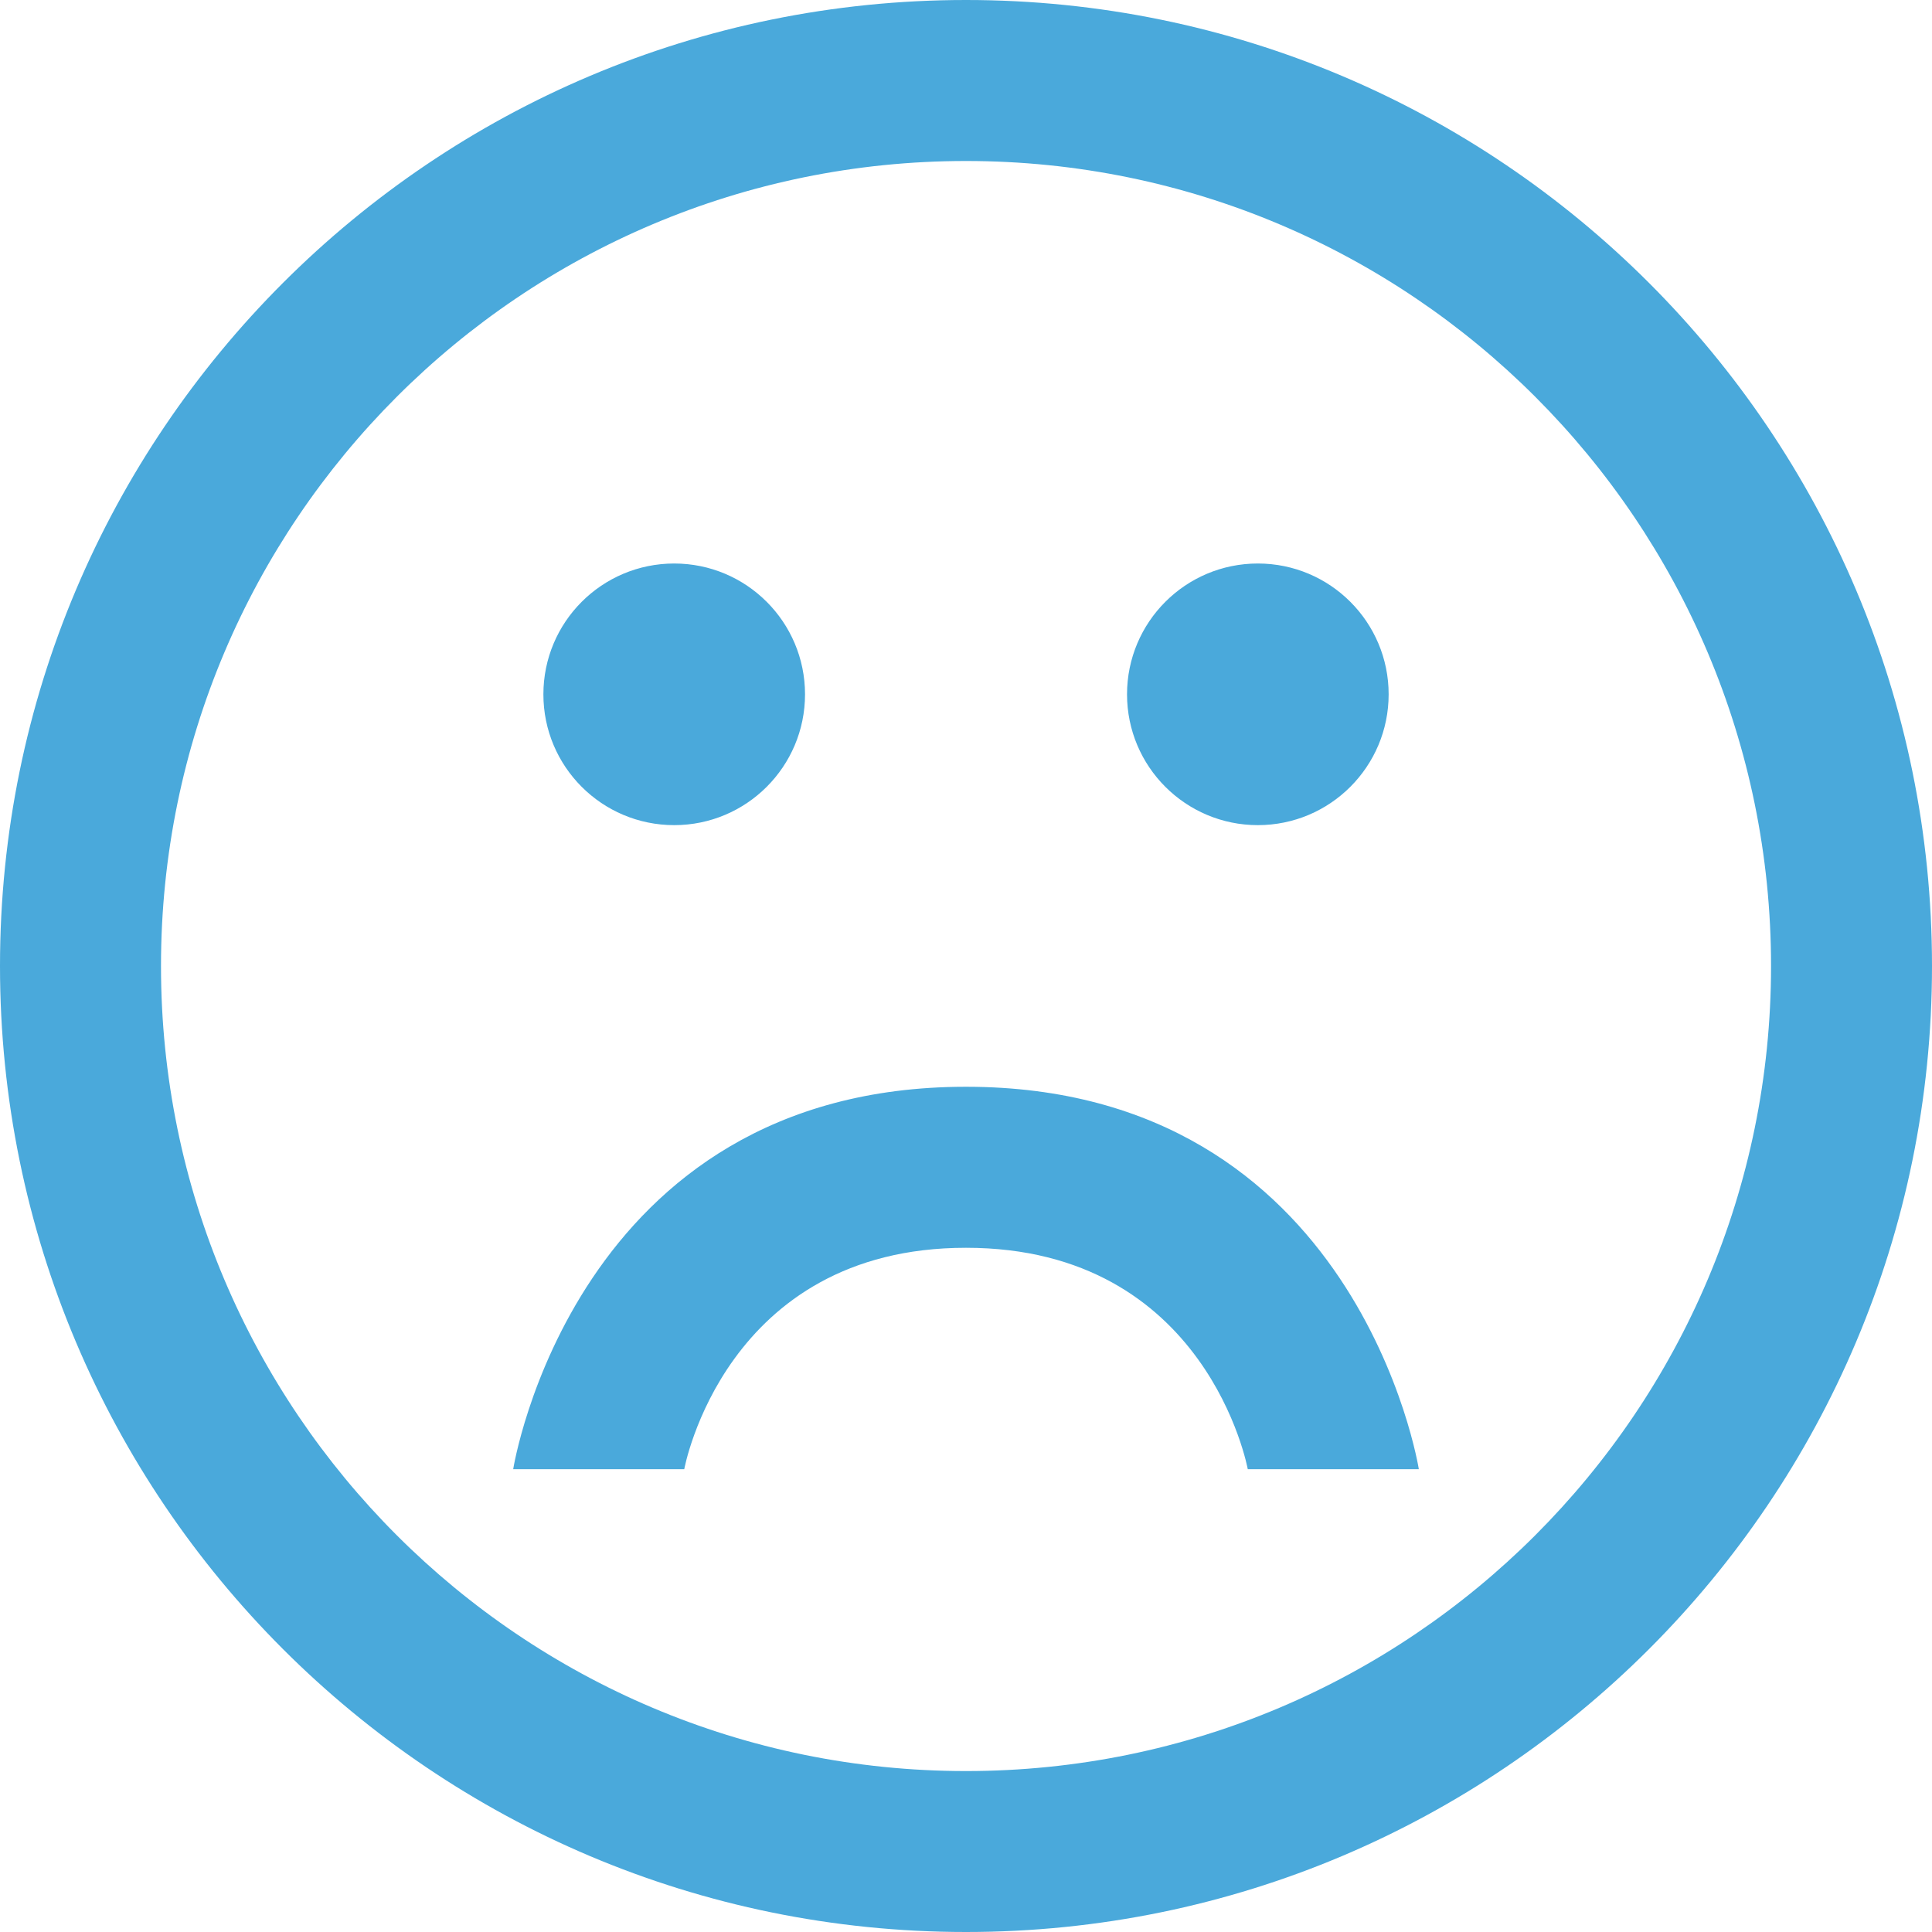 <?xml version="1.0" encoding="UTF-8" standalone="no"?>
<svg width="100px" height="100px" viewBox="0 0 100 100" version="1.1" xmlns="http://www.w3.org/2000/svg" xmlns:xlink="http://www.w3.org/1999/xlink" xmlns:sketch="http://www.bohemiancoding.com/sketch/ns">
    <!-- Generator: Sketch 3.1.1 (8761) - http://www.bohemiancoding.com/sketch -->
    <title>smileyPoorGray 2</title>
    <desc>Created with Sketch.</desc>
    <defs></defs>
    <g id="Page-1" stroke="none" stroke-width="1" fill="none" fill-rule="evenodd" sketch:type="MSPage">
        <g id="smileyPoorGray-2" sketch:type="MSLayerGroup" fill="#4AA9DB">
            <path d="M65.106,42.709 C68.845,42.709 71.876,39.678 71.876,35.938 C71.876,32.199 68.846,29.167 65.106,29.167 C61.366,29.167 58.335,32.198 58.335,35.938 C58.335,39.678 61.366,42.709 65.106,42.709 L65.106,42.709 Z M34.897,42.709 C38.636,42.709 41.668,39.678 41.668,35.938 C41.668,32.199 38.637,29.167 34.897,29.167 C31.157,29.167 28.126,32.198 28.126,35.938 C28.125,39.678 31.157,42.709 34.897,42.709 L34.897,42.709 Z M50,0 C22.386,0 0,22.386 0,50 C0,77.613 22.386,100 50,100 C77.614,100 100,77.613 100,50 C100,22.386 77.613,0 50,0 L50,0 Z M50,91.67 C26.989,91.67 8.333,73.014 8.333,50.002 C8.333,26.99 26.989,8.333 50,8.333 C73.013,8.333 91.669,26.989 91.669,50.001 C91.669,73.013 73.014,91.67 50,91.67 L50,91.67 Z M50,56.251 C29.696,56.251 26.563,76.044 26.563,76.044 L35.417,76.044 C35.417,76.044 37.501,64.585 50,64.585 C62.501,64.585 64.584,76.044 64.584,76.044 L73.438,76.044 C73.439,76.044 70.306,56.251 50,56.251 L50,56.251 Z" id="Shape" sketch:type="MSShapeGroup"></path>
        </g>
    </g>
</svg>
